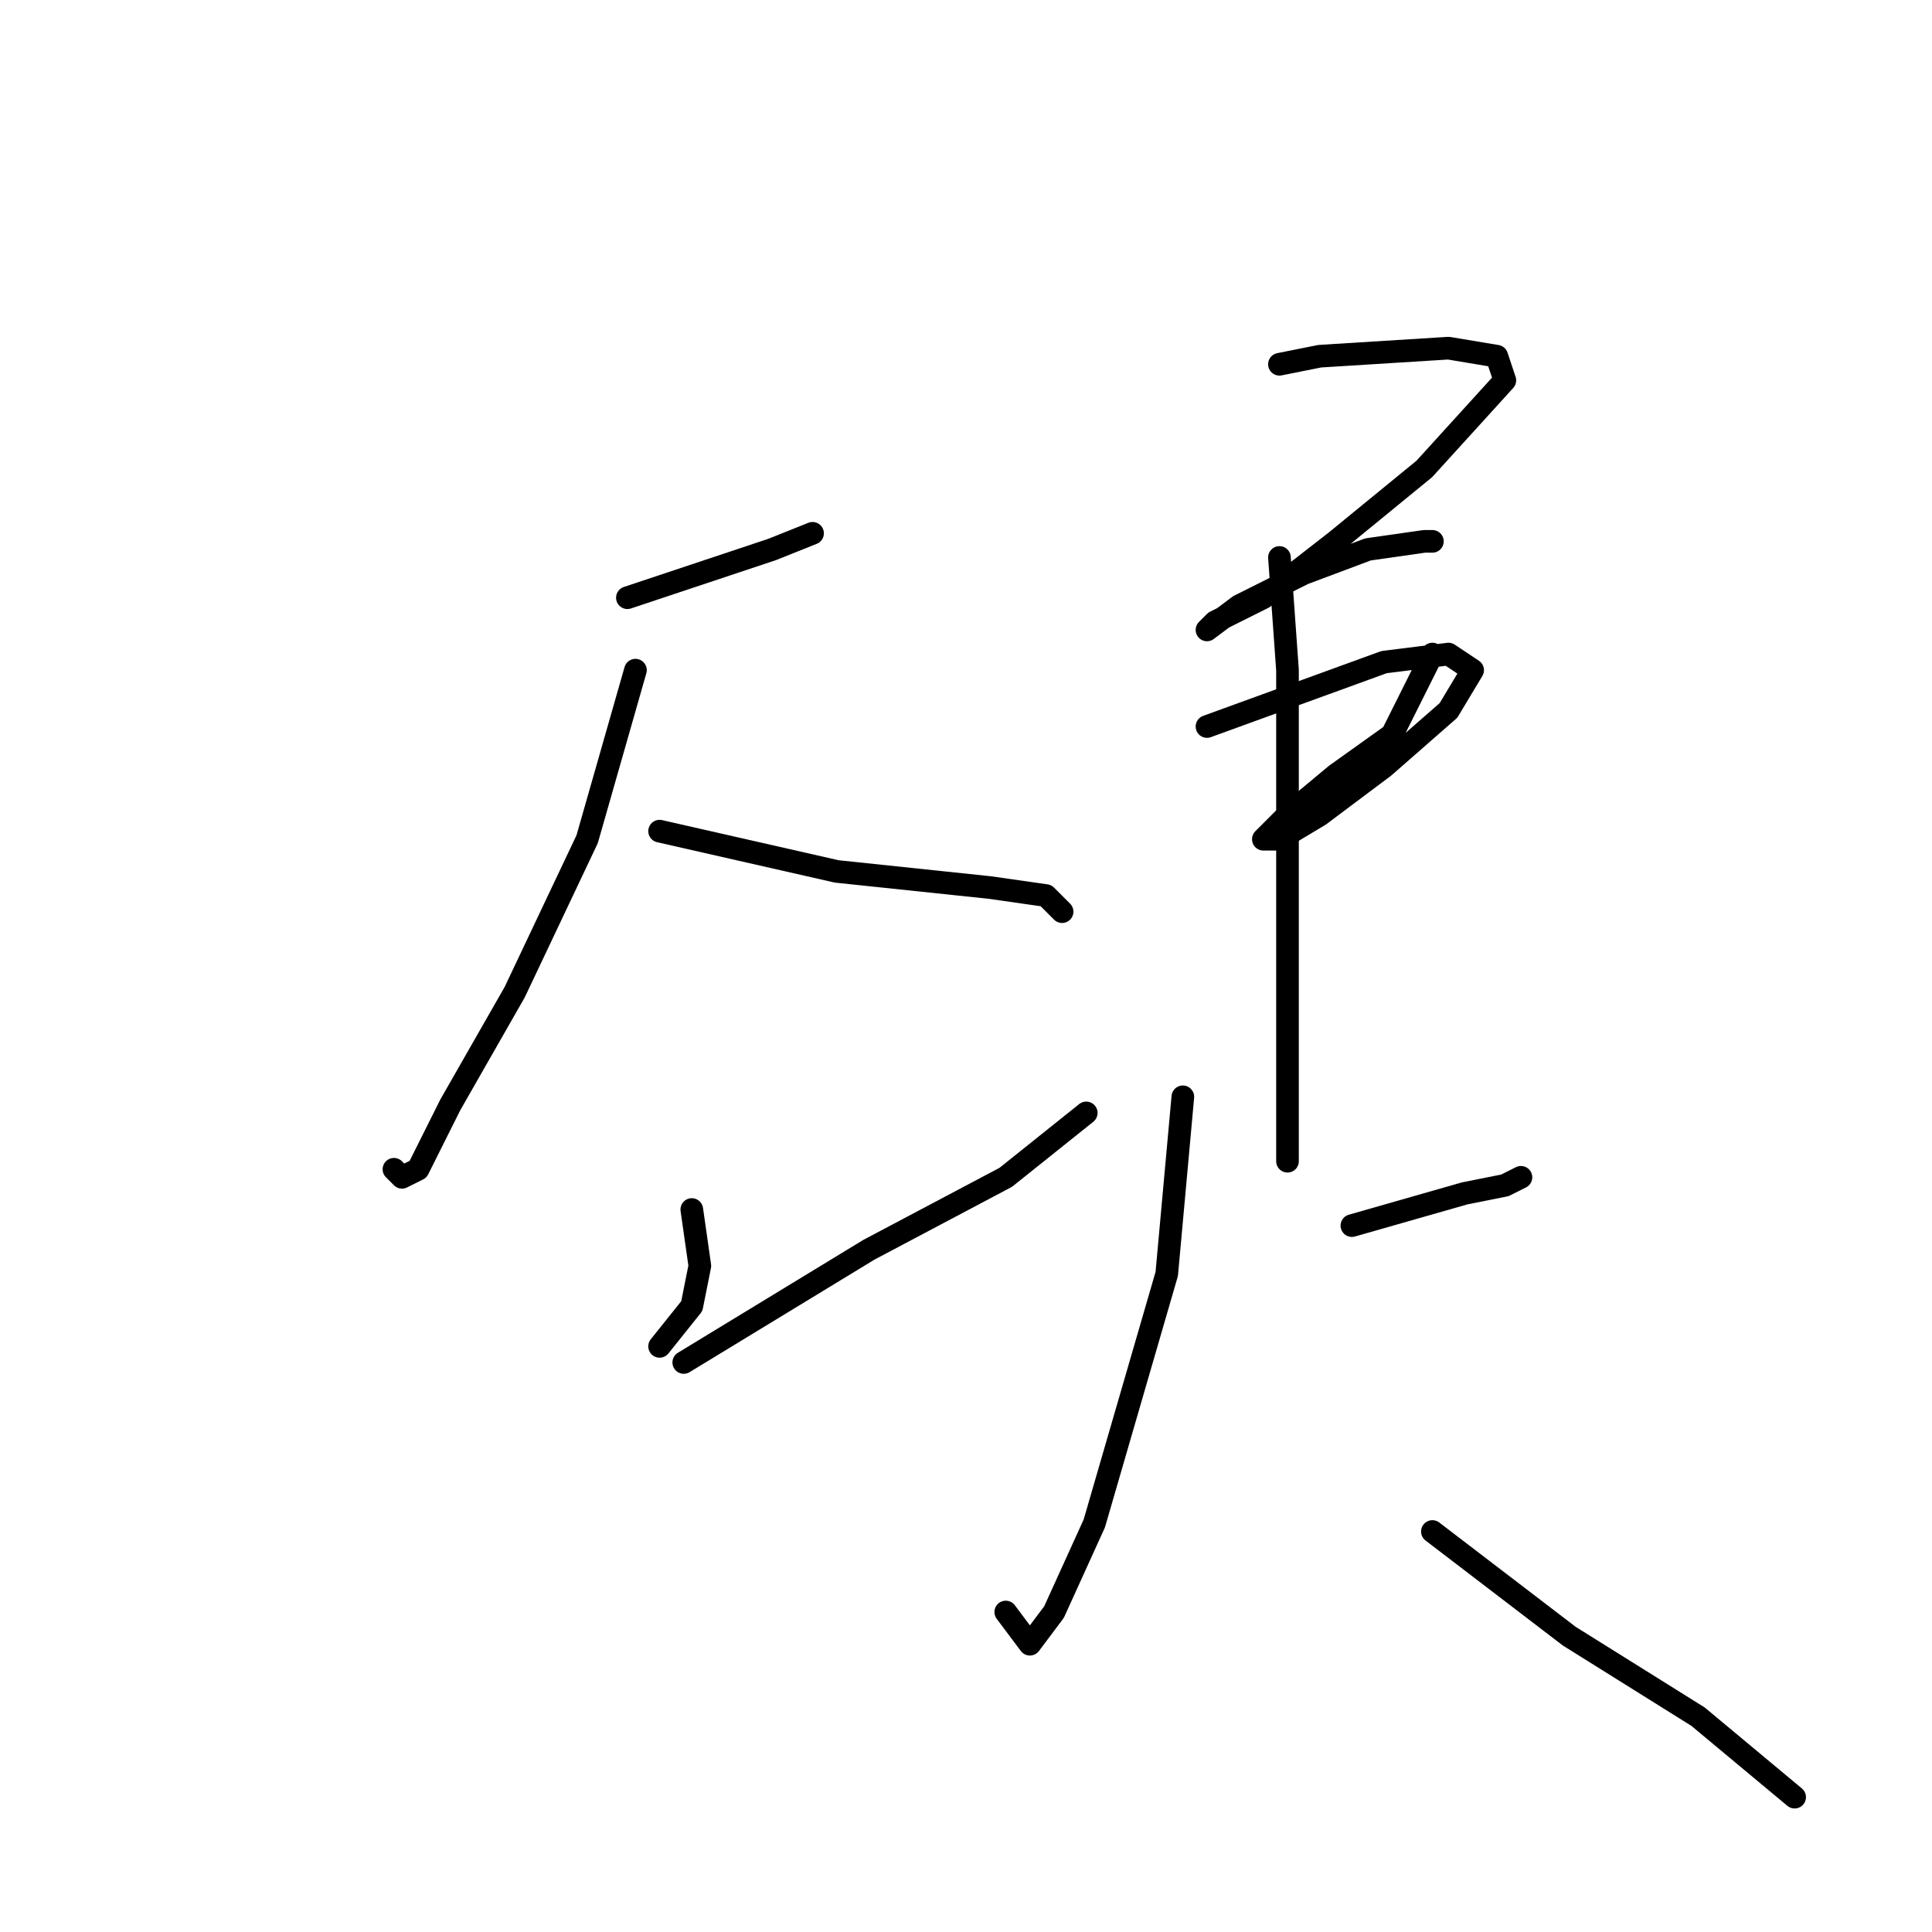 <?xml version="1.0" standalone="no"?>
    <svg width="256" height="256" xmlns="http://www.w3.org/2000/svg" version="1.1">
    <polyline stroke="black" stroke-width="3" stroke-linecap="round" fill="transparent" stroke-linejoin="round" points="83.133 79.2 95.933 74.933 102.333 72.8 107.667 70.667 107.667 70.667 " />
        <polyline stroke="black" stroke-width="3" stroke-linecap="round" fill="transparent" stroke-linejoin="round" points="84.2 88.8 77.8 111.2 68.2 131.467 59.667 146.4 55.4 154.933 53.267 156 52.2 154.933 52.2 154.933 " />
        <polyline stroke="black" stroke-width="3" stroke-linecap="round" fill="transparent" stroke-linejoin="round" points="87.4 110.133 110.867 115.467 131.133 117.6 138.6 118.667 140.733 120.8 140.733 120.8 " />
        <polyline stroke="black" stroke-width="3" stroke-linecap="round" fill="transparent" stroke-linejoin="round" points="91.667 160.267 92.733 167.733 91.667 173.067 87.4 178.4 87.4 178.4 " />
        <polyline stroke="black" stroke-width="3" stroke-linecap="round" fill="transparent" stroke-linejoin="round" points="90.6 180.533 115.133 165.6 133.267 156 143.933 147.467 143.933 147.467 " />
        <polyline stroke="black" stroke-width="3" stroke-linecap="round" fill="transparent" stroke-linejoin="round" points="169.533 48.267 174.867 47.2 191.933 46.133 198.333 47.2 199.4 50.4 188.733 62.133 177 71.733 167.4 79.2 161 82.4 159.933 83.467 164.2 80.267 172.733 76 181.267 72.8 188.733 71.733 189.8 71.733 189.8 71.733 " />
        <polyline stroke="black" stroke-width="3" stroke-linecap="round" fill="transparent" stroke-linejoin="round" points="159.933 96.267 171.667 92 183.4 87.733 191.933 86.667 195.133 88.8 191.933 94.133 183.4 101.6 174.867 108 169.533 111.2 167.4 111.2 170.6 108 177 102.667 184.467 97.333 189.8 86.667 189.8 86.667 " />
        <polyline stroke="black" stroke-width="3" stroke-linecap="round" fill="transparent" stroke-linejoin="round" points="169.533 73.867 170.6 88.8 170.6 116.533 170.6 135.733 170.6 145.333 170.6 150.667 170.6 153.867 170.6 153.867 " />
        <polyline stroke="black" stroke-width="3" stroke-linecap="round" fill="transparent" stroke-linejoin="round" points="179.133 162.4 194.067 158.133 199.4 157.067 201.533 156 201.533 156 " />
        <polyline stroke="black" stroke-width="3" stroke-linecap="round" fill="transparent" stroke-linejoin="round" points="156.733 145.333 155.667 157.067 154.6 168.8 145 201.867 139.667 213.6 136.467 217.867 133.267 213.6 133.267 213.6 " />
        <polyline stroke="black" stroke-width="3" stroke-linecap="round" fill="transparent" stroke-linejoin="round" points="189.8 202.933 207.933 216.8 225 227.467 237.8 238.133 237.8 238.133 " />
        </svg>